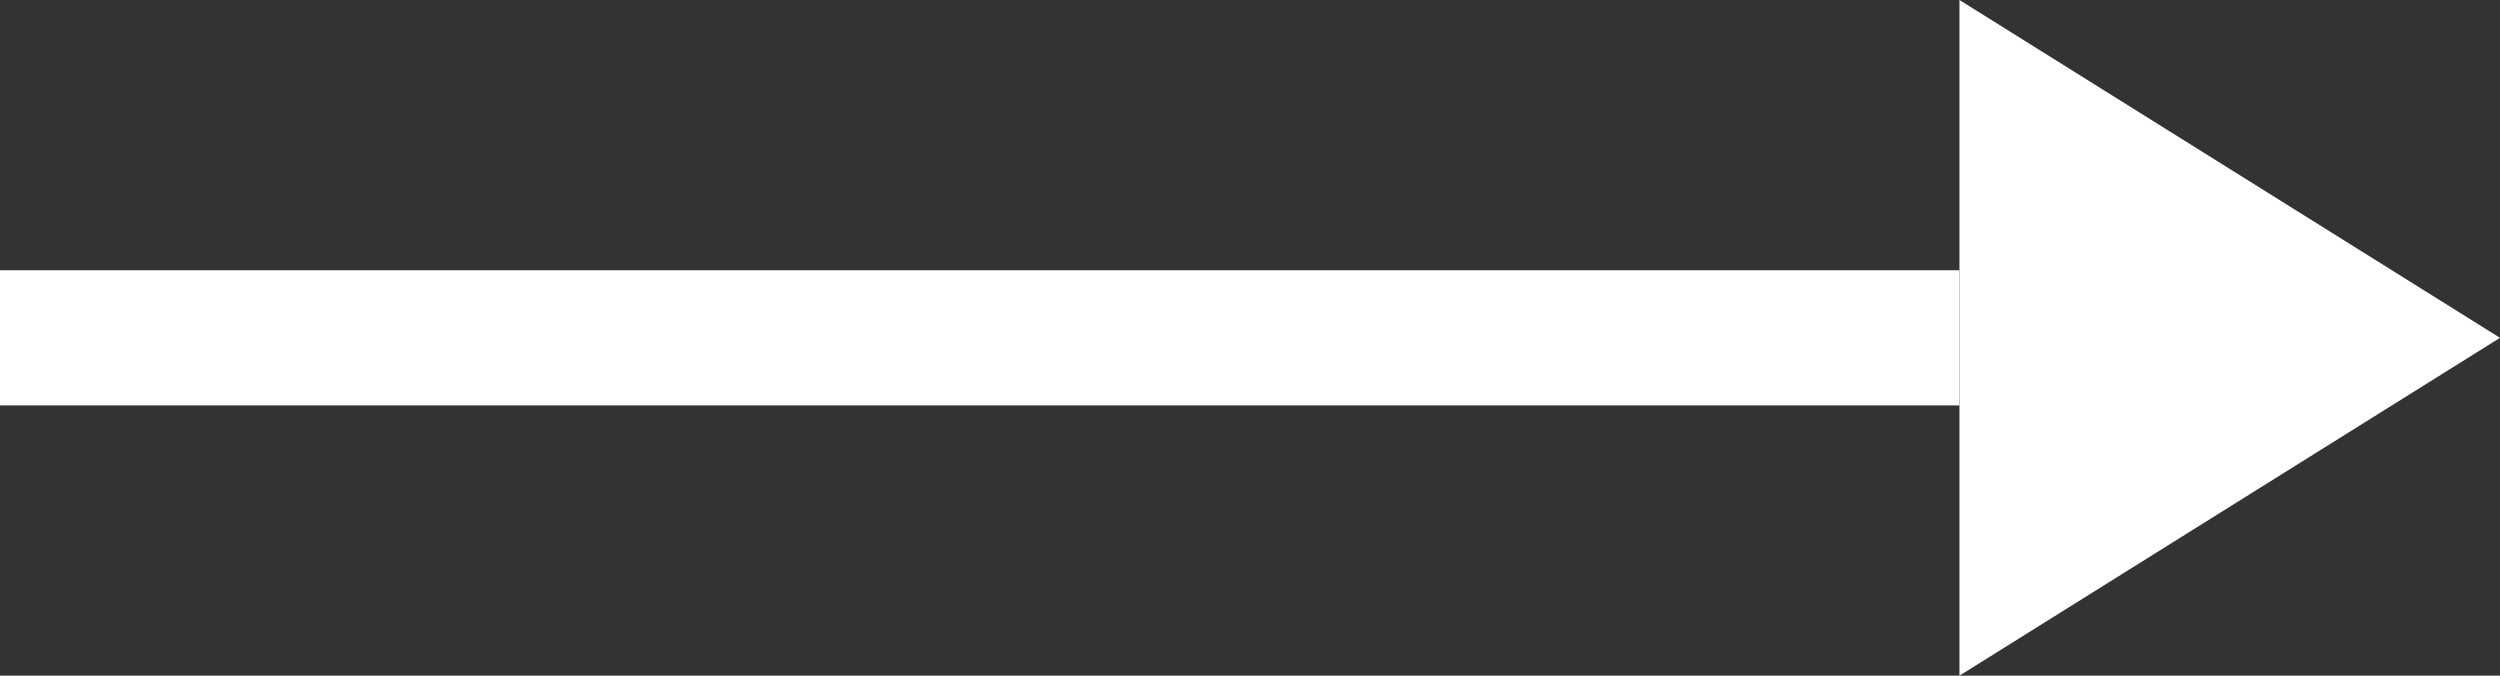 <svg xmlns="http://www.w3.org/2000/svg" width="37" height="10" viewBox="0 0 37 10"><rect x="0" y="0" width="37" height="10" fill="#333333" stroke="none"/><defs><style>.a{fill:#ffffff;}</style></defs><g transform="translate(-352 -742)"><path class="a" d="M5,0l5,8H0Z" transform="translate(389 742) rotate(90)"/><rect class="a" width="29" height="2" transform="translate(352 746)"/></g></svg>
